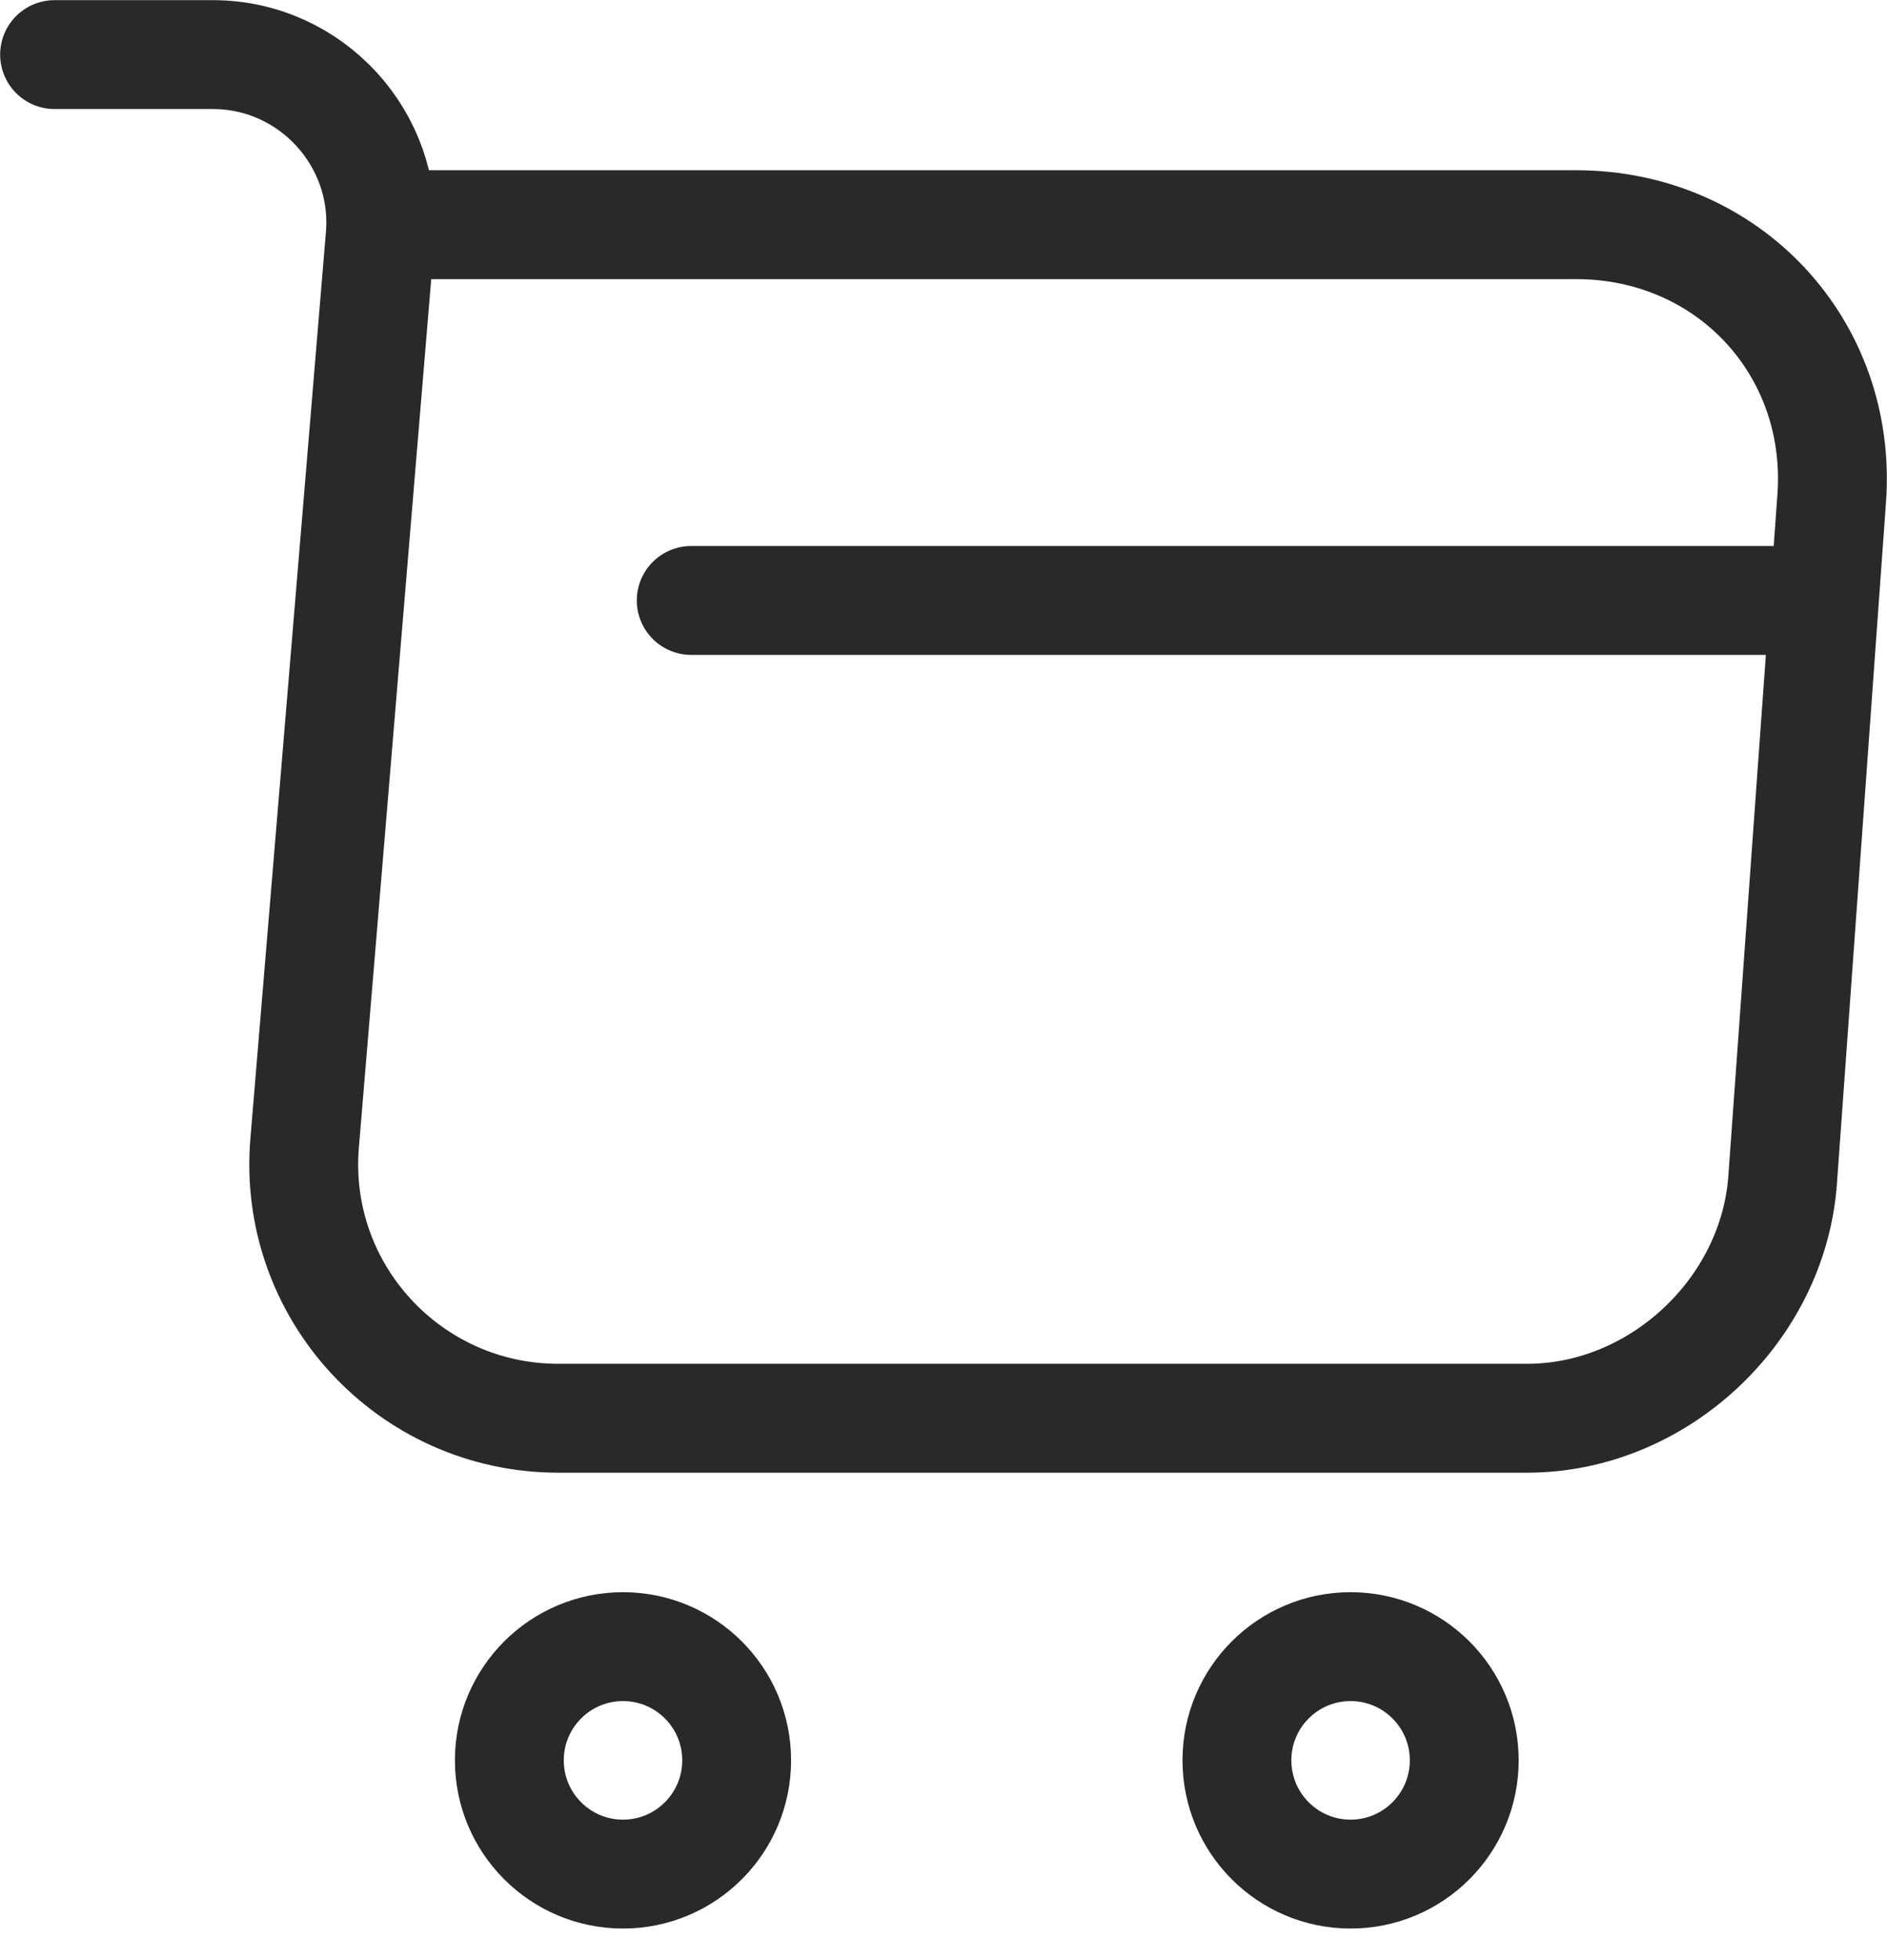 <svg width="26" height="27" viewBox="0 0 26 27" fill="none" xmlns="http://www.w3.org/2000/svg">
<path d="M0.752 0.752H2.932C4.286 0.752 5.351 1.917 5.238 3.258L4.198 15.739C4.023 17.782 5.639 19.536 7.694 19.536H21.04C22.845 19.536 24.424 18.058 24.561 16.266L25.238 6.867C25.389 4.787 23.81 3.095 21.717 3.095H5.539" stroke="#292929" stroke-width="1.5" stroke-miterlimit="10" stroke-linecap="round" stroke-linejoin="round"/>
<path d="M18.609 25.815C19.474 25.815 20.175 25.113 20.175 24.248C20.175 23.383 19.474 22.682 18.609 22.682C17.744 22.682 17.043 23.383 17.043 24.248C17.043 25.113 17.744 25.815 18.609 25.815Z" stroke="#292929" stroke-width="1.5" stroke-miterlimit="10" stroke-linecap="round" stroke-linejoin="round"/>
<path d="M8.584 25.815C9.449 25.815 10.15 25.113 10.15 24.248C10.15 23.383 9.449 22.682 8.584 22.682C7.719 22.682 7.018 23.383 7.018 24.248C7.018 25.113 7.719 25.815 8.584 25.815Z" stroke="#292929" stroke-width="1.5" stroke-miterlimit="10" stroke-linecap="round" stroke-linejoin="round"/>
<path d="M9.524 8.271H24.561" stroke="#292929" stroke-width="1.5" stroke-miterlimit="10" stroke-linecap="round" stroke-linejoin="round"/>
</svg>
